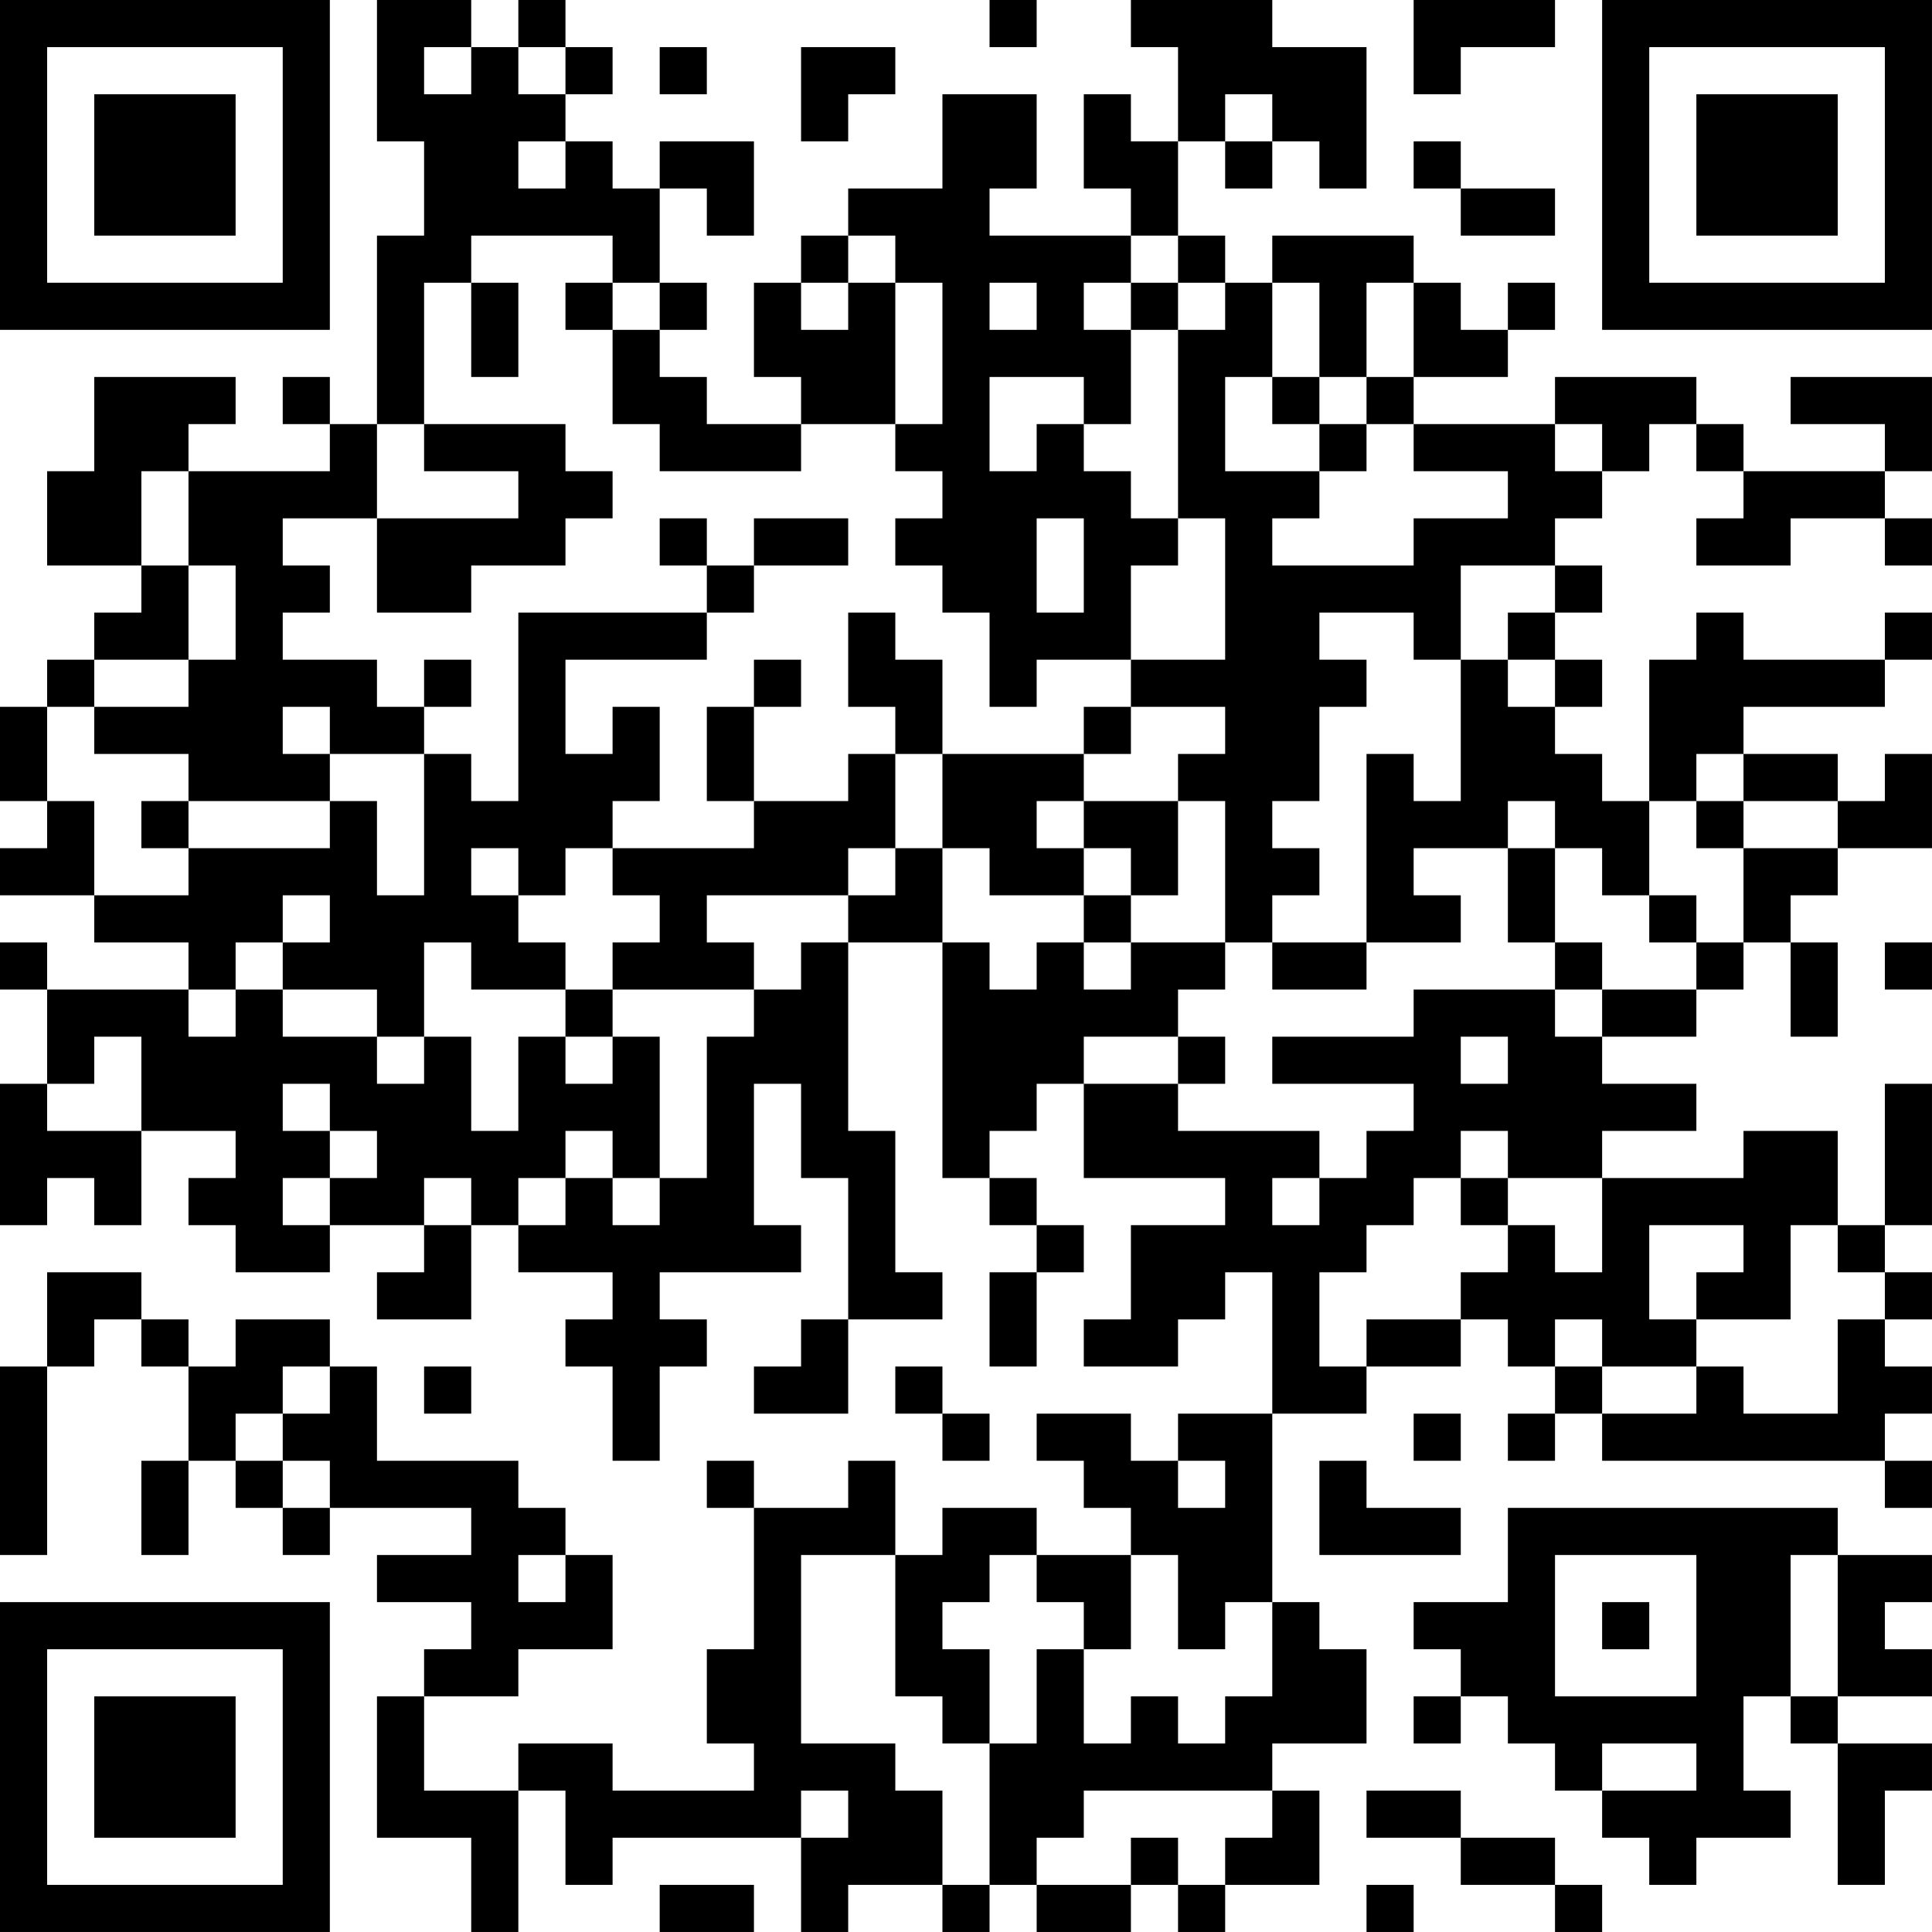 <?xml version="1.0" encoding="UTF-8"?>
<svg xmlns="http://www.w3.org/2000/svg" version="1.1" width="200" height="200" viewBox="0 0 200 200"><rect x="0" y="0" width="200" height="200" fill="#ffffff"/><g transform="scale(4.878)"><g transform="translate(0,0)"><path fill-rule="evenodd" d="M8 0L8 3L9 3L9 5L8 5L8 9L7 9L7 8L6 8L6 9L7 9L7 10L4 10L4 9L5 9L5 8L2 8L2 10L1 10L1 12L3 12L3 13L2 13L2 14L1 14L1 15L0 15L0 17L1 17L1 18L0 18L0 19L2 19L2 20L4 20L4 21L1 21L1 20L0 20L0 21L1 21L1 23L0 23L0 26L1 26L1 25L2 25L2 26L3 26L3 24L5 24L5 25L4 25L4 26L5 26L5 27L7 27L7 26L9 26L9 27L8 27L8 28L10 28L10 26L11 26L11 27L13 27L13 28L12 28L12 29L13 29L13 31L14 31L14 29L15 29L15 28L14 28L14 27L17 27L17 26L16 26L16 23L17 23L17 25L18 25L18 28L17 28L17 29L16 29L16 30L18 30L18 28L20 28L20 27L19 27L19 24L18 24L18 20L20 20L20 25L21 25L21 26L22 26L22 27L21 27L21 29L22 29L22 27L23 27L23 26L22 26L22 25L21 25L21 24L22 24L22 23L23 23L23 25L26 25L26 26L24 26L24 28L23 28L23 29L25 29L25 28L26 28L26 27L27 27L27 30L25 30L25 31L24 31L24 30L22 30L22 31L23 31L23 32L24 32L24 33L22 33L22 32L20 32L20 33L19 33L19 31L18 31L18 32L16 32L16 31L15 31L15 32L16 32L16 35L15 35L15 37L16 37L16 38L13 38L13 37L11 37L11 38L9 38L9 36L11 36L11 35L13 35L13 33L12 33L12 32L11 32L11 31L8 31L8 29L7 29L7 28L5 28L5 29L4 29L4 28L3 28L3 27L1 27L1 29L0 29L0 33L1 33L1 29L2 29L2 28L3 28L3 29L4 29L4 31L3 31L3 33L4 33L4 31L5 31L5 32L6 32L6 33L7 33L7 32L10 32L10 33L8 33L8 34L10 34L10 35L9 35L9 36L8 36L8 39L10 39L10 41L11 41L11 38L12 38L12 40L13 40L13 39L17 39L17 41L18 41L18 40L20 40L20 41L21 41L21 40L22 40L22 41L24 41L24 40L25 40L25 41L26 41L26 40L28 40L28 38L27 38L27 37L29 37L29 35L28 35L28 34L27 34L27 30L29 30L29 29L31 29L31 28L32 28L32 29L33 29L33 30L32 30L32 31L33 31L33 30L34 30L34 31L40 31L40 32L41 32L41 31L40 31L40 30L41 30L41 29L40 29L40 28L41 28L41 27L40 27L40 26L41 26L41 23L40 23L40 26L39 26L39 24L37 24L37 25L34 25L34 24L36 24L36 23L34 23L34 22L36 22L36 21L37 21L37 20L38 20L38 22L39 22L39 20L38 20L38 19L39 19L39 18L41 18L41 16L40 16L40 17L39 17L39 16L37 16L37 15L40 15L40 14L41 14L41 13L40 13L40 14L37 14L37 13L36 13L36 14L35 14L35 17L34 17L34 16L33 16L33 15L34 15L34 14L33 14L33 13L34 13L34 12L33 12L33 11L34 11L34 10L35 10L35 9L36 9L36 10L37 10L37 11L36 11L36 12L38 12L38 11L40 11L40 12L41 12L41 11L40 11L40 10L41 10L41 8L38 8L38 9L40 9L40 10L37 10L37 9L36 9L36 8L33 8L33 9L30 9L30 8L32 8L32 7L33 7L33 6L32 6L32 7L31 7L31 6L30 6L30 5L27 5L27 6L26 6L26 5L25 5L25 3L26 3L26 4L27 4L27 3L28 3L28 4L29 4L29 1L27 1L27 0L24 0L24 1L25 1L25 3L24 3L24 2L23 2L23 4L24 4L24 5L21 5L21 4L22 4L22 2L20 2L20 4L18 4L18 5L17 5L17 6L16 6L16 8L17 8L17 9L15 9L15 8L14 8L14 7L15 7L15 6L14 6L14 4L15 4L15 5L16 5L16 3L14 3L14 4L13 4L13 3L12 3L12 2L13 2L13 1L12 1L12 0L11 0L11 1L10 1L10 0ZM21 0L21 1L22 1L22 0ZM30 0L30 2L31 2L31 1L33 1L33 0ZM9 1L9 2L10 2L10 1ZM11 1L11 2L12 2L12 1ZM14 1L14 2L15 2L15 1ZM17 1L17 3L18 3L18 2L19 2L19 1ZM26 2L26 3L27 3L27 2ZM11 3L11 4L12 4L12 3ZM30 3L30 4L31 4L31 5L33 5L33 4L31 4L31 3ZM10 5L10 6L9 6L9 9L8 9L8 11L6 11L6 12L7 12L7 13L6 13L6 14L8 14L8 15L9 15L9 16L7 16L7 15L6 15L6 16L7 16L7 17L4 17L4 16L2 16L2 15L4 15L4 14L5 14L5 12L4 12L4 10L3 10L3 12L4 12L4 14L2 14L2 15L1 15L1 17L2 17L2 19L4 19L4 18L7 18L7 17L8 17L8 19L9 19L9 16L10 16L10 17L11 17L11 13L15 13L15 14L12 14L12 16L13 16L13 15L14 15L14 17L13 17L13 18L12 18L12 19L11 19L11 18L10 18L10 19L11 19L11 20L12 20L12 21L10 21L10 20L9 20L9 22L8 22L8 21L6 21L6 20L7 20L7 19L6 19L6 20L5 20L5 21L4 21L4 22L5 22L5 21L6 21L6 22L8 22L8 23L9 23L9 22L10 22L10 24L11 24L11 22L12 22L12 23L13 23L13 22L14 22L14 25L13 25L13 24L12 24L12 25L11 25L11 26L12 26L12 25L13 25L13 26L14 26L14 25L15 25L15 22L16 22L16 21L17 21L17 20L18 20L18 19L19 19L19 18L20 18L20 20L21 20L21 21L22 21L22 20L23 20L23 21L24 21L24 20L26 20L26 21L25 21L25 22L23 22L23 23L25 23L25 24L28 24L28 25L27 25L27 26L28 26L28 25L29 25L29 24L30 24L30 23L27 23L27 22L30 22L30 21L33 21L33 22L34 22L34 21L36 21L36 20L37 20L37 18L39 18L39 17L37 17L37 16L36 16L36 17L35 17L35 19L34 19L34 18L33 18L33 17L32 17L32 18L30 18L30 19L31 19L31 20L29 20L29 16L30 16L30 17L31 17L31 14L32 14L32 15L33 15L33 14L32 14L32 13L33 13L33 12L31 12L31 14L30 14L30 13L28 13L28 14L29 14L29 15L28 15L28 17L27 17L27 18L28 18L28 19L27 19L27 20L26 20L26 17L25 17L25 16L26 16L26 15L24 15L24 14L26 14L26 11L25 11L25 7L26 7L26 6L25 6L25 5L24 5L24 6L23 6L23 7L24 7L24 9L23 9L23 8L21 8L21 10L22 10L22 9L23 9L23 10L24 10L24 11L25 11L25 12L24 12L24 14L22 14L22 15L21 15L21 13L20 13L20 12L19 12L19 11L20 11L20 10L19 10L19 9L20 9L20 6L19 6L19 5L18 5L18 6L17 6L17 7L18 7L18 6L19 6L19 9L17 9L17 10L14 10L14 9L13 9L13 7L14 7L14 6L13 6L13 5ZM10 6L10 8L11 8L11 6ZM12 6L12 7L13 7L13 6ZM21 6L21 7L22 7L22 6ZM24 6L24 7L25 7L25 6ZM27 6L27 8L26 8L26 10L28 10L28 11L27 11L27 12L30 12L30 11L32 11L32 10L30 10L30 9L29 9L29 8L30 8L30 6L29 6L29 8L28 8L28 6ZM27 8L27 9L28 9L28 10L29 10L29 9L28 9L28 8ZM9 9L9 10L11 10L11 11L8 11L8 13L10 13L10 12L12 12L12 11L13 11L13 10L12 10L12 9ZM33 9L33 10L34 10L34 9ZM14 11L14 12L15 12L15 13L16 13L16 12L18 12L18 11L16 11L16 12L15 12L15 11ZM22 11L22 13L23 13L23 11ZM18 13L18 15L19 15L19 16L18 16L18 17L16 17L16 15L17 15L17 14L16 14L16 15L15 15L15 17L16 17L16 18L13 18L13 19L14 19L14 20L13 20L13 21L12 21L12 22L13 22L13 21L16 21L16 20L15 20L15 19L18 19L18 18L19 18L19 16L20 16L20 18L21 18L21 19L23 19L23 20L24 20L24 19L25 19L25 17L23 17L23 16L24 16L24 15L23 15L23 16L20 16L20 14L19 14L19 13ZM9 14L9 15L10 15L10 14ZM3 17L3 18L4 18L4 17ZM22 17L22 18L23 18L23 19L24 19L24 18L23 18L23 17ZM36 17L36 18L37 18L37 17ZM32 18L32 20L33 20L33 21L34 21L34 20L33 20L33 18ZM35 19L35 20L36 20L36 19ZM27 20L27 21L29 21L29 20ZM40 20L40 21L41 21L41 20ZM2 22L2 23L1 23L1 24L3 24L3 22ZM25 22L25 23L26 23L26 22ZM31 22L31 23L32 23L32 22ZM6 23L6 24L7 24L7 25L6 25L6 26L7 26L7 25L8 25L8 24L7 24L7 23ZM31 24L31 25L30 25L30 26L29 26L29 27L28 27L28 29L29 29L29 28L31 28L31 27L32 27L32 26L33 26L33 27L34 27L34 25L32 25L32 24ZM9 25L9 26L10 26L10 25ZM31 25L31 26L32 26L32 25ZM35 26L35 28L36 28L36 29L34 29L34 28L33 28L33 29L34 29L34 30L36 30L36 29L37 29L37 30L39 30L39 28L40 28L40 27L39 27L39 26L38 26L38 28L36 28L36 27L37 27L37 26ZM6 29L6 30L5 30L5 31L6 31L6 32L7 32L7 31L6 31L6 30L7 30L7 29ZM9 29L9 30L10 30L10 29ZM19 29L19 30L20 30L20 31L21 31L21 30L20 30L20 29ZM30 30L30 31L31 31L31 30ZM25 31L25 32L26 32L26 31ZM28 31L28 33L31 33L31 32L29 32L29 31ZM32 32L32 34L30 34L30 35L31 35L31 36L30 36L30 37L31 37L31 36L32 36L32 37L33 37L33 38L34 38L34 39L35 39L35 40L36 40L36 39L38 39L38 38L37 38L37 36L38 36L38 37L39 37L39 40L40 40L40 38L41 38L41 37L39 37L39 36L41 36L41 35L40 35L40 34L41 34L41 33L39 33L39 32ZM11 33L11 34L12 34L12 33ZM17 33L17 37L19 37L19 38L20 38L20 40L21 40L21 37L22 37L22 35L23 35L23 37L24 37L24 36L25 36L25 37L26 37L26 36L27 36L27 34L26 34L26 35L25 35L25 33L24 33L24 35L23 35L23 34L22 34L22 33L21 33L21 34L20 34L20 35L21 35L21 37L20 37L20 36L19 36L19 33ZM33 33L33 36L36 36L36 33ZM38 33L38 36L39 36L39 33ZM34 34L34 35L35 35L35 34ZM34 37L34 38L36 38L36 37ZM17 38L17 39L18 39L18 38ZM23 38L23 39L22 39L22 40L24 40L24 39L25 39L25 40L26 40L26 39L27 39L27 38ZM29 38L29 39L31 39L31 40L33 40L33 41L34 41L34 40L33 40L33 39L31 39L31 38ZM14 40L14 41L16 41L16 40ZM29 40L29 41L30 41L30 40ZM0 0L0 7L7 7L7 0ZM1 1L1 6L6 6L6 1ZM2 2L2 5L5 5L5 2ZM34 0L34 7L41 7L41 0ZM35 1L35 6L40 6L40 1ZM36 2L36 5L39 5L39 2ZM0 34L0 41L7 41L7 34ZM1 35L1 40L6 40L6 35ZM2 36L2 39L5 39L5 36Z" fill="#000000"/></g></g></svg>
